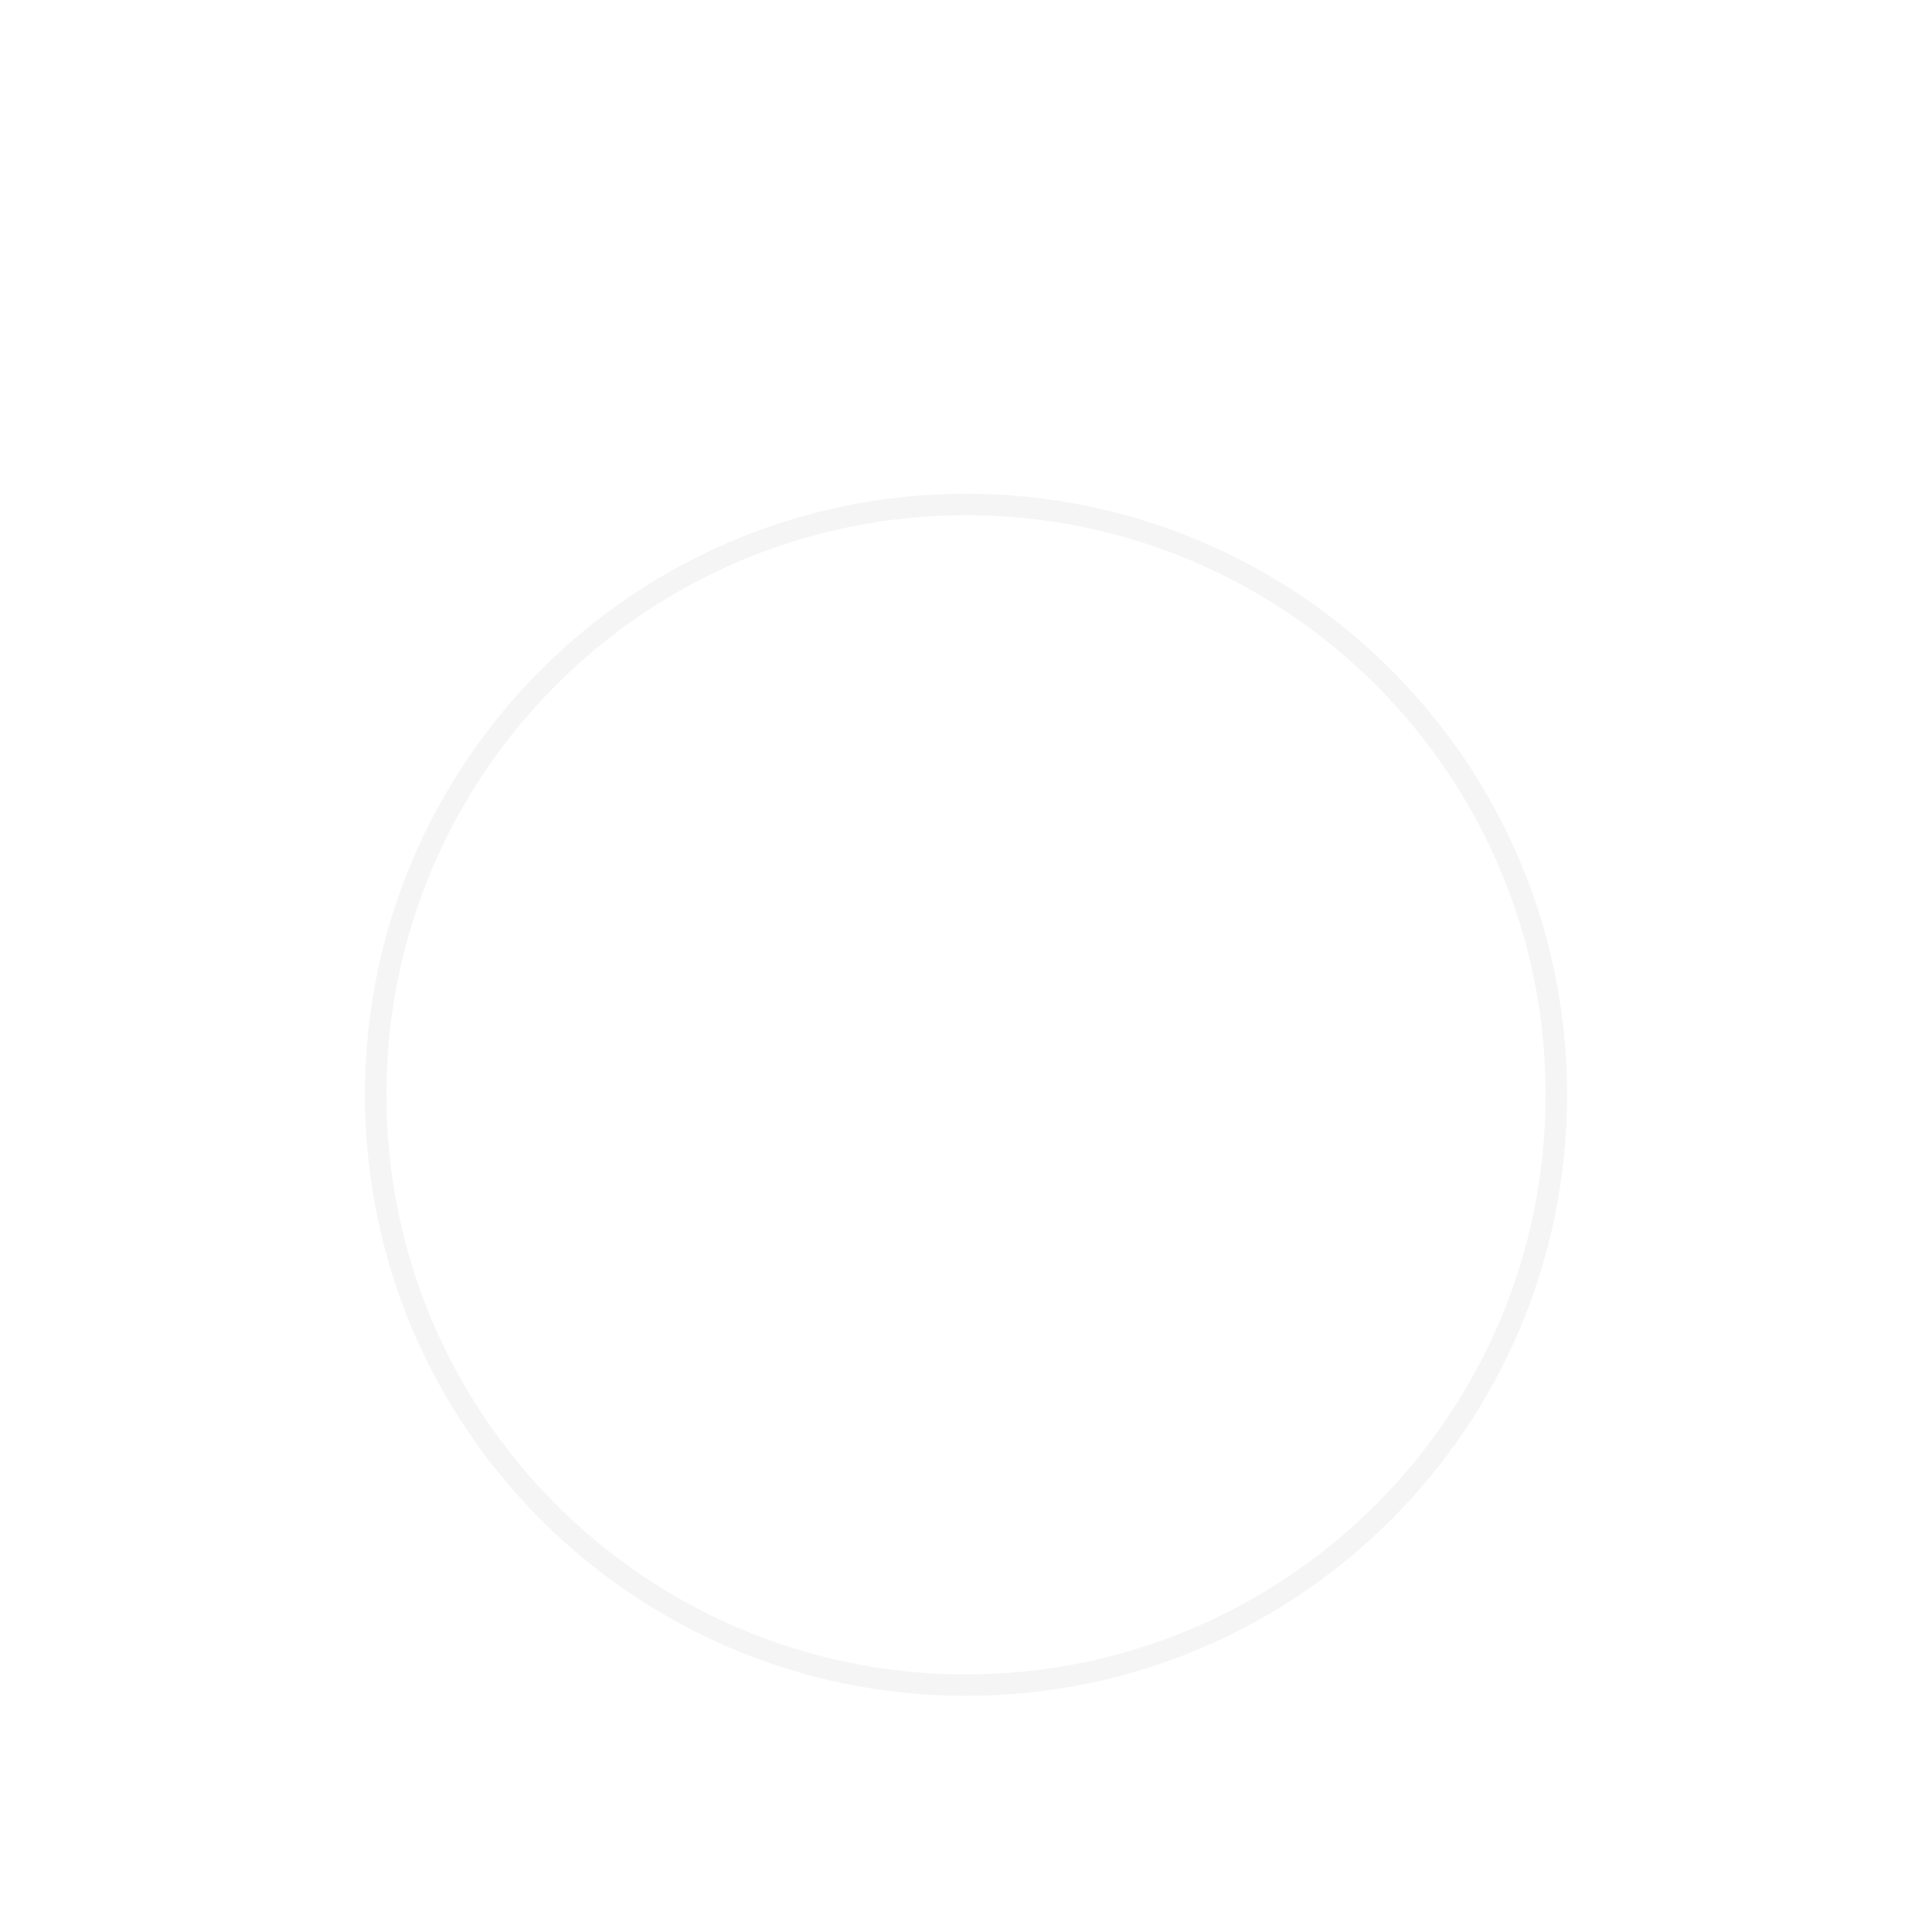 <svg width="45" height="45" viewBox="0 0 45 45" fill="none" xmlns="http://www.w3.org/2000/svg">
<g filter="url(#filter0_dd)">
<path fill-rule="evenodd" clip-rule="evenodd" d="M22.5 33C29.956 33 36 26.956 36 19.5C36 12.044 29.956 6 22.5 6C15.044 6 9 12.044 9 19.5C9 26.956 15.044 33 22.5 33Z" fill="white"/>
<path d="M22.5 33.25C30.094 33.25 36.25 27.094 36.25 19.5C36.25 11.906 30.094 5.75 22.5 5.75C14.906 5.75 8.75 11.906 8.75 19.5C8.75 27.094 14.906 33.25 22.5 33.25Z" stroke="black" stroke-opacity="0.04" stroke-width="0.5"/>
</g>
<defs>
<filter id="filter0_dd" x="0.5" y="0.5" width="44" height="44" filterUnits="userSpaceOnUse" color-interpolation-filters="sRGB">
<feFlood flood-opacity="0" result="BackgroundImageFix"/>
<feColorMatrix in="SourceAlpha" type="matrix" values="0 0 0 0 0 0 0 0 0 0 0 0 0 0 0 0 0 0 127 0"/>
<feOffset dy="3"/>
<feGaussianBlur stdDeviation="0.5"/>
<feColorMatrix type="matrix" values="0 0 0 0 0 0 0 0 0 0 0 0 0 0 0 0 0 0 0.06 0"/>
<feBlend mode="normal" in2="BackgroundImageFix" result="effect1_dropShadow"/>
<feColorMatrix in="SourceAlpha" type="matrix" values="0 0 0 0 0 0 0 0 0 0 0 0 0 0 0 0 0 0 127 0"/>
<feOffset dy="3"/>
<feGaussianBlur stdDeviation="4"/>
<feColorMatrix type="matrix" values="0 0 0 0 0 0 0 0 0 0 0 0 0 0 0 0 0 0 0.15 0"/>
<feBlend mode="normal" in2="effect1_dropShadow" result="effect2_dropShadow"/>
<feBlend mode="normal" in="SourceGraphic" in2="effect2_dropShadow" result="shape"/>
</filter>
</defs>
</svg>
